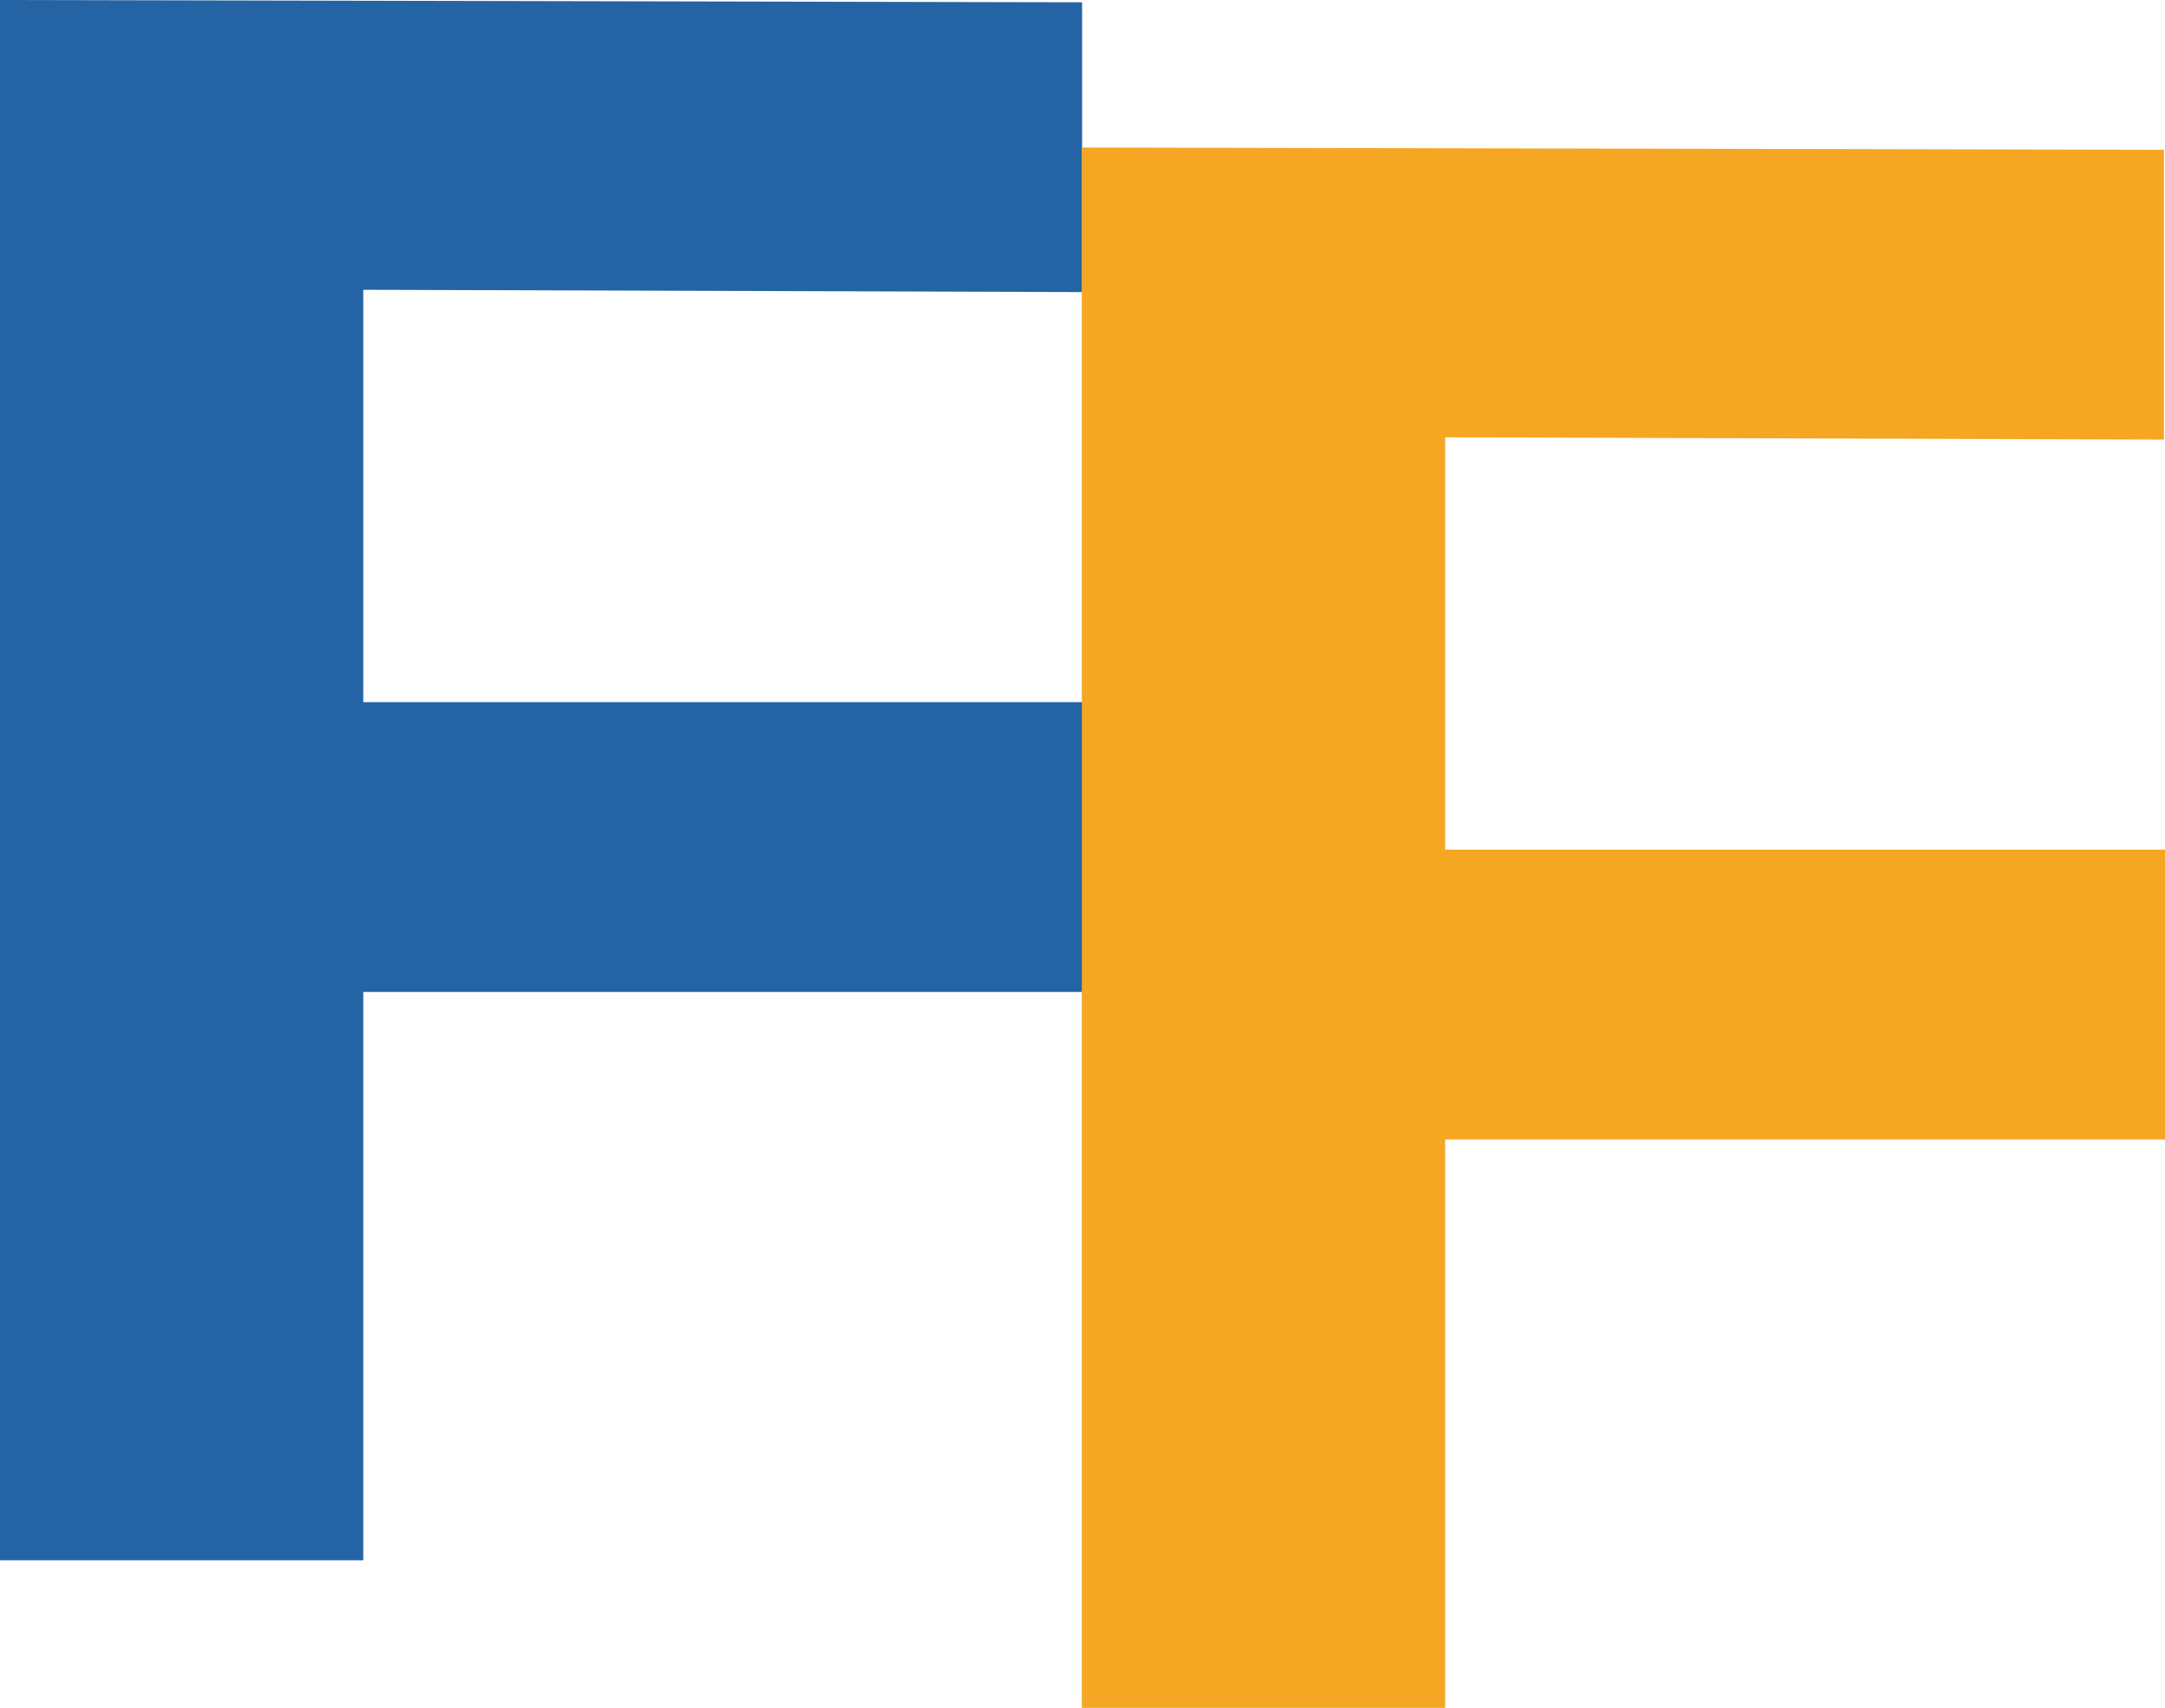 <?xml version="1.0" encoding="UTF-8"?>
<svg id="Layer_1" xmlns="http://www.w3.org/2000/svg" viewBox="0 0 1029.46 811.97">
  <defs>
    <style>
      .cls-1 {
        fill: #f5a623;
      }

      .cls-2 {
        fill: #2464a4;
      }
    </style>
  </defs>
  <path class="cls-2" d="M172.74,741.82H0V0l514.54,1.09v137.77l-341.8-1.09v604.05ZM158.97,333.82h356.08v137.77H158.97v-137.77Z"/>
  <path class="cls-1" d="M687.15,811.97h-172.74V70.14l514.54,1.09v137.77l-341.8-1.09v604.05ZM673.38,403.96h356.08v137.77h-356.08v-137.77Z"/>
</svg>